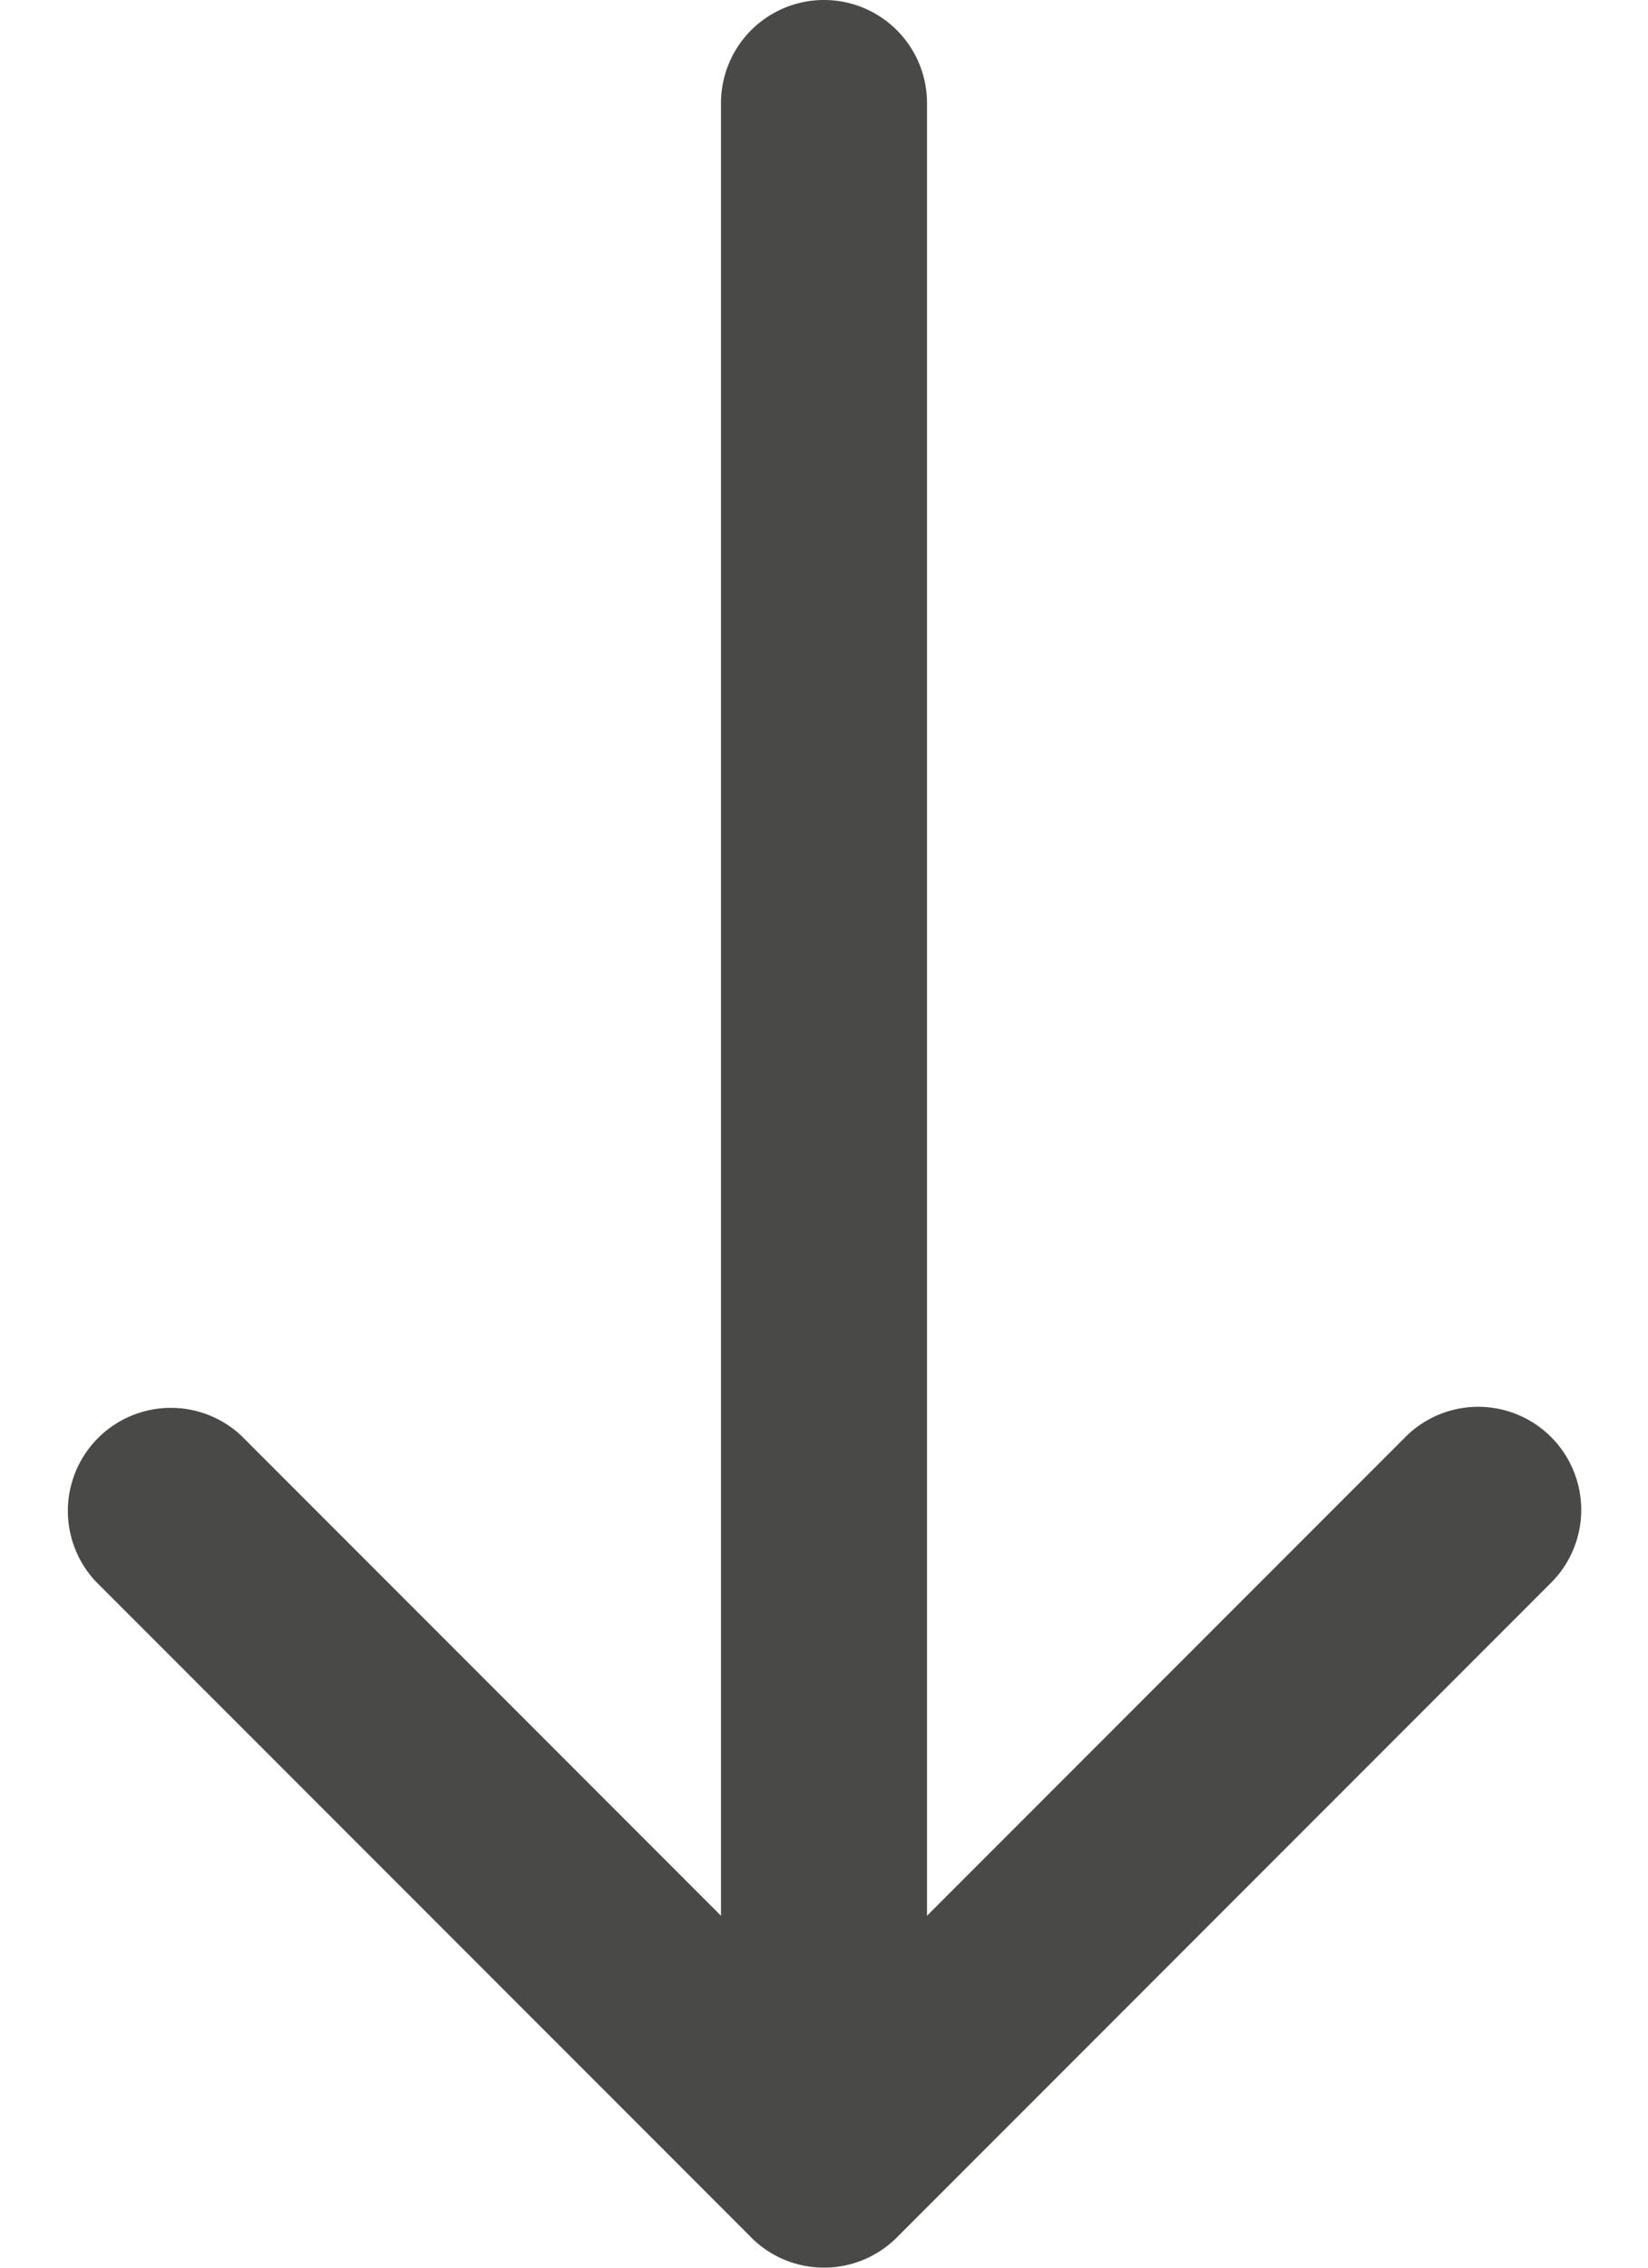 <svg xmlns="http://www.w3.org/2000/svg" width="16" height="22" fill="none"><path fill="#494947" d="M9 1a1 1 0 0 0-2 0h2ZM7.293 21.707a1 1 0 0 0 1.414 0l6.364-6.364a1 1 0 0 0-1.414-1.414L8 19.586l-5.657-5.657A1 1 0 0 0 .93 15.343l6.364 6.364ZM7 1v20h2V1H7Z"/></svg>